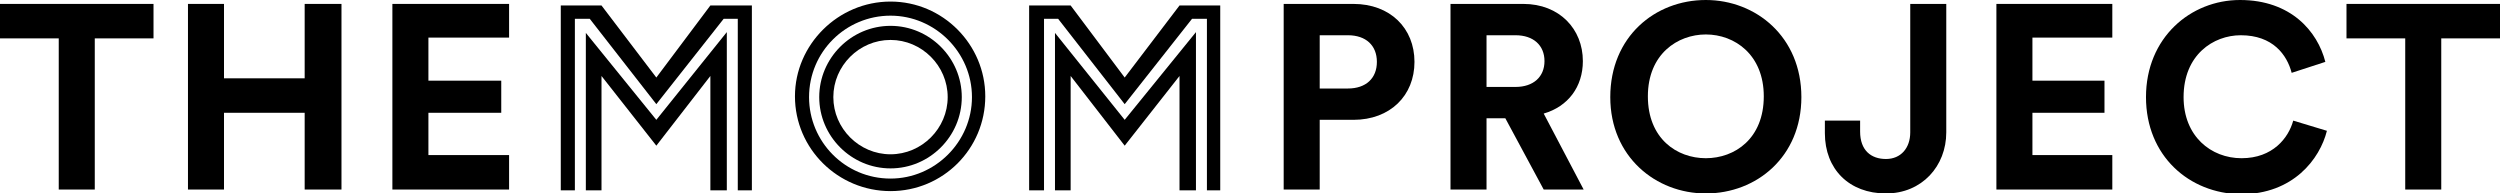<?xml version="1.0" encoding="utf-8"?>
<!-- Generator: Adobe Illustrator 21.1.0, SVG Export Plug-In . SVG Version: 6.00 Build 0)  -->
<svg version="1.1" id="Layer_1" xmlns="http://www.w3.org/2000/svg" xmlns:xlink="http://www.w3.org/1999/xlink" x="0px" y="0px"
	 viewBox="0 0 319.2 24.7" style="enable-background:new 0 0 319.2 24.7;" xml:space="preserve">
<style type="text/css">
	.st0{fill:#000000;}
	.st1{clip-path:url(#SVGID_2_);fill:#000000;}
</style>
<polygon class="st0" points="143.6,15.3 134.7,4.2 134.7,24.3 136.7,24.3 136.7,9.7 143.6,18.6 150.6,9.7 150.6,24.3 152.7,24.3
	152.7,4.1 "/>
<polygon class="st0" points="83.8,15.3 74.8,4.2 74.8,24.3 76.8,24.3 76.8,9.7 83.8,18.6 90.7,9.7 90.7,24.3 92.8,24.3 92.8,4.1 "/>
<polygon class="st0" points="90.7,0.7 83.8,9.9 76.8,0.7 71.6,0.7 71.6,24.3 73.4,24.3 73.4,2.4 75.3,2.4 83.8,13.3 92.4,2.4
	94.2,2.4 94.2,24.3 96,24.3 96,0.7 "/>
<polygon class="st0" points="150.6,0.7 143.6,9.9 136.7,0.7 131.4,0.7 131.4,24.3 133.3,24.3 133.3,2.4 135.1,2.4 143.6,13.3
	152.2,2.4 154.1,2.4 154.1,24.3 155.8,24.3 155.8,0.7 "/>
<g>
	<defs>
		<rect id="SVGID_1_" y="0" width="319.2" height="24.7"/>
	</defs>
	<clipPath id="SVGID_2_">
		<use xlink:href="#SVGID_1_"  style="overflow:visible;"/>
	</clipPath>
	<path class="st1" d="M113.7,19.7c-4,0-7.3-3.3-7.3-7.3c0-4,3.3-7.3,7.3-7.3c4,0,7.3,3.3,7.3,7.3C121,16.4,117.7,19.7,113.7,19.7
		 M113.7,3.3c-5,0-9.1,4.1-9.1,9.1c0,5,4.1,9.1,9.1,9.1c5,0,9.1-4.1,9.1-9.1C122.8,7.4,118.7,3.3,113.7,3.3"/>
	<path class="st1" d="M113.7,22.8c-5.8,0-10.4-4.7-10.4-10.4c0-5.8,4.7-10.4,10.4-10.4c5.7,0,10.4,4.7,10.4,10.4
		C124.1,18.1,119.4,22.8,113.7,22.8 M113.7,0.2c-6.7,0-12.2,5.5-12.2,12.1c0,6.7,5.5,12.1,12.2,12.1c6.7,0,12.1-5.4,12.1-12.1
		C125.8,5.7,120.4,0.2,113.7,0.2"/>
	<polygon class="st1" points="12.1,4.9 12.1,24.2 7.5,24.2 7.5,4.9 0,4.9 0,0.5 19.6,0.5 19.6,4.9 	"/>
	<polygon class="st1" points="38.9,24.2 38.9,14.4 28.6,14.4 28.6,24.2 24,24.2 24,0.5 28.6,0.5 28.6,10 38.9,10 38.9,0.5 43.6,0.5
		43.6,24.2 	"/>
	<polygon class="st1" points="50.1,24.2 50.1,0.5 65,0.5 65,4.8 54.7,4.8 54.7,10.3 64,10.3 64,14.4 54.7,14.4 54.7,19.8 65,19.8
		65,24.2 	"/>
	<path class="st1" d="M172.1,11.3c2.3,0,3.7-1.3,3.7-3.4c0-2.1-1.4-3.4-3.7-3.4h-3.6v6.8H172.1z M168.5,15.3v8.9h-4.6V0.5h8.9
		c4.7,0,7.8,3.1,7.8,7.4c0,4.3-3.1,7.4-7.8,7.4H168.5z"/>
	<path class="st1" d="M193.5,11.1c2.3,0,3.7-1.3,3.7-3.3c0-2-1.4-3.3-3.7-3.3h-3.7v6.6H193.5z M192.2,15.1h-2.4v9.1h-4.6V0.5h9.3
		c4.6,0,7.6,3.2,7.6,7.3c0,3.3-1.9,5.8-5,6.7l5.1,9.7h-5.1L192.2,15.1z"/>
	<path class="st1" d="M217.8,20.2c3.7,0,7.4-2.5,7.4-7.9c0-5.3-3.7-7.9-7.4-7.9c-3.6,0-7.4,2.5-7.4,7.9
		C210.4,17.7,214.1,20.2,217.8,20.2 M217.8,0c6.4,0,12.2,4.7,12.2,12.4c0,7.6-5.7,12.3-12.2,12.3c-6.4,0-12.2-4.7-12.2-12.3
		C205.6,4.7,211.3,0,217.8,0"/>
	<path class="st1" d="M233.1,15.4h4.4v1.4c0,2.4,1.4,3.5,3.3,3.5c1.9,0,3.1-1.4,3.1-3.4V0.5h4.6v16.4c0,4.3-3.1,7.8-7.7,7.8
		c-4.7,0-7.8-3.1-7.8-7.7V15.4z"/>
	<polygon class="st1" points="254.9,24.2 254.9,0.5 269.7,0.5 269.7,4.8 259.5,4.8 259.5,10.3 268.7,10.3 268.7,14.4 259.5,14.4
		259.5,19.8 269.7,19.8 269.7,24.2 	"/>
	<path class="st1" d="M274,12.4C274,4.8,279.7,0,286,0c6.5,0,9.9,4,10.9,7.9l-4.3,1.4c-0.6-2.3-2.4-4.8-6.5-4.8
		c-3.5,0-7.3,2.5-7.3,7.9c0,5,3.5,7.8,7.4,7.8c4,0,6-2.6,6.6-4.8l4.3,1.3c-0.9,3.6-4.3,8.1-11,8.1C279.5,24.7,274,19.9,274,12.4"/>
	<polygon class="st1" points="311.7,4.9 311.7,24.2 307.1,24.2 307.1,4.9 299.6,4.9 299.6,0.5 319.2,0.5 319.2,4.9 	"/>
</g>
</svg>
